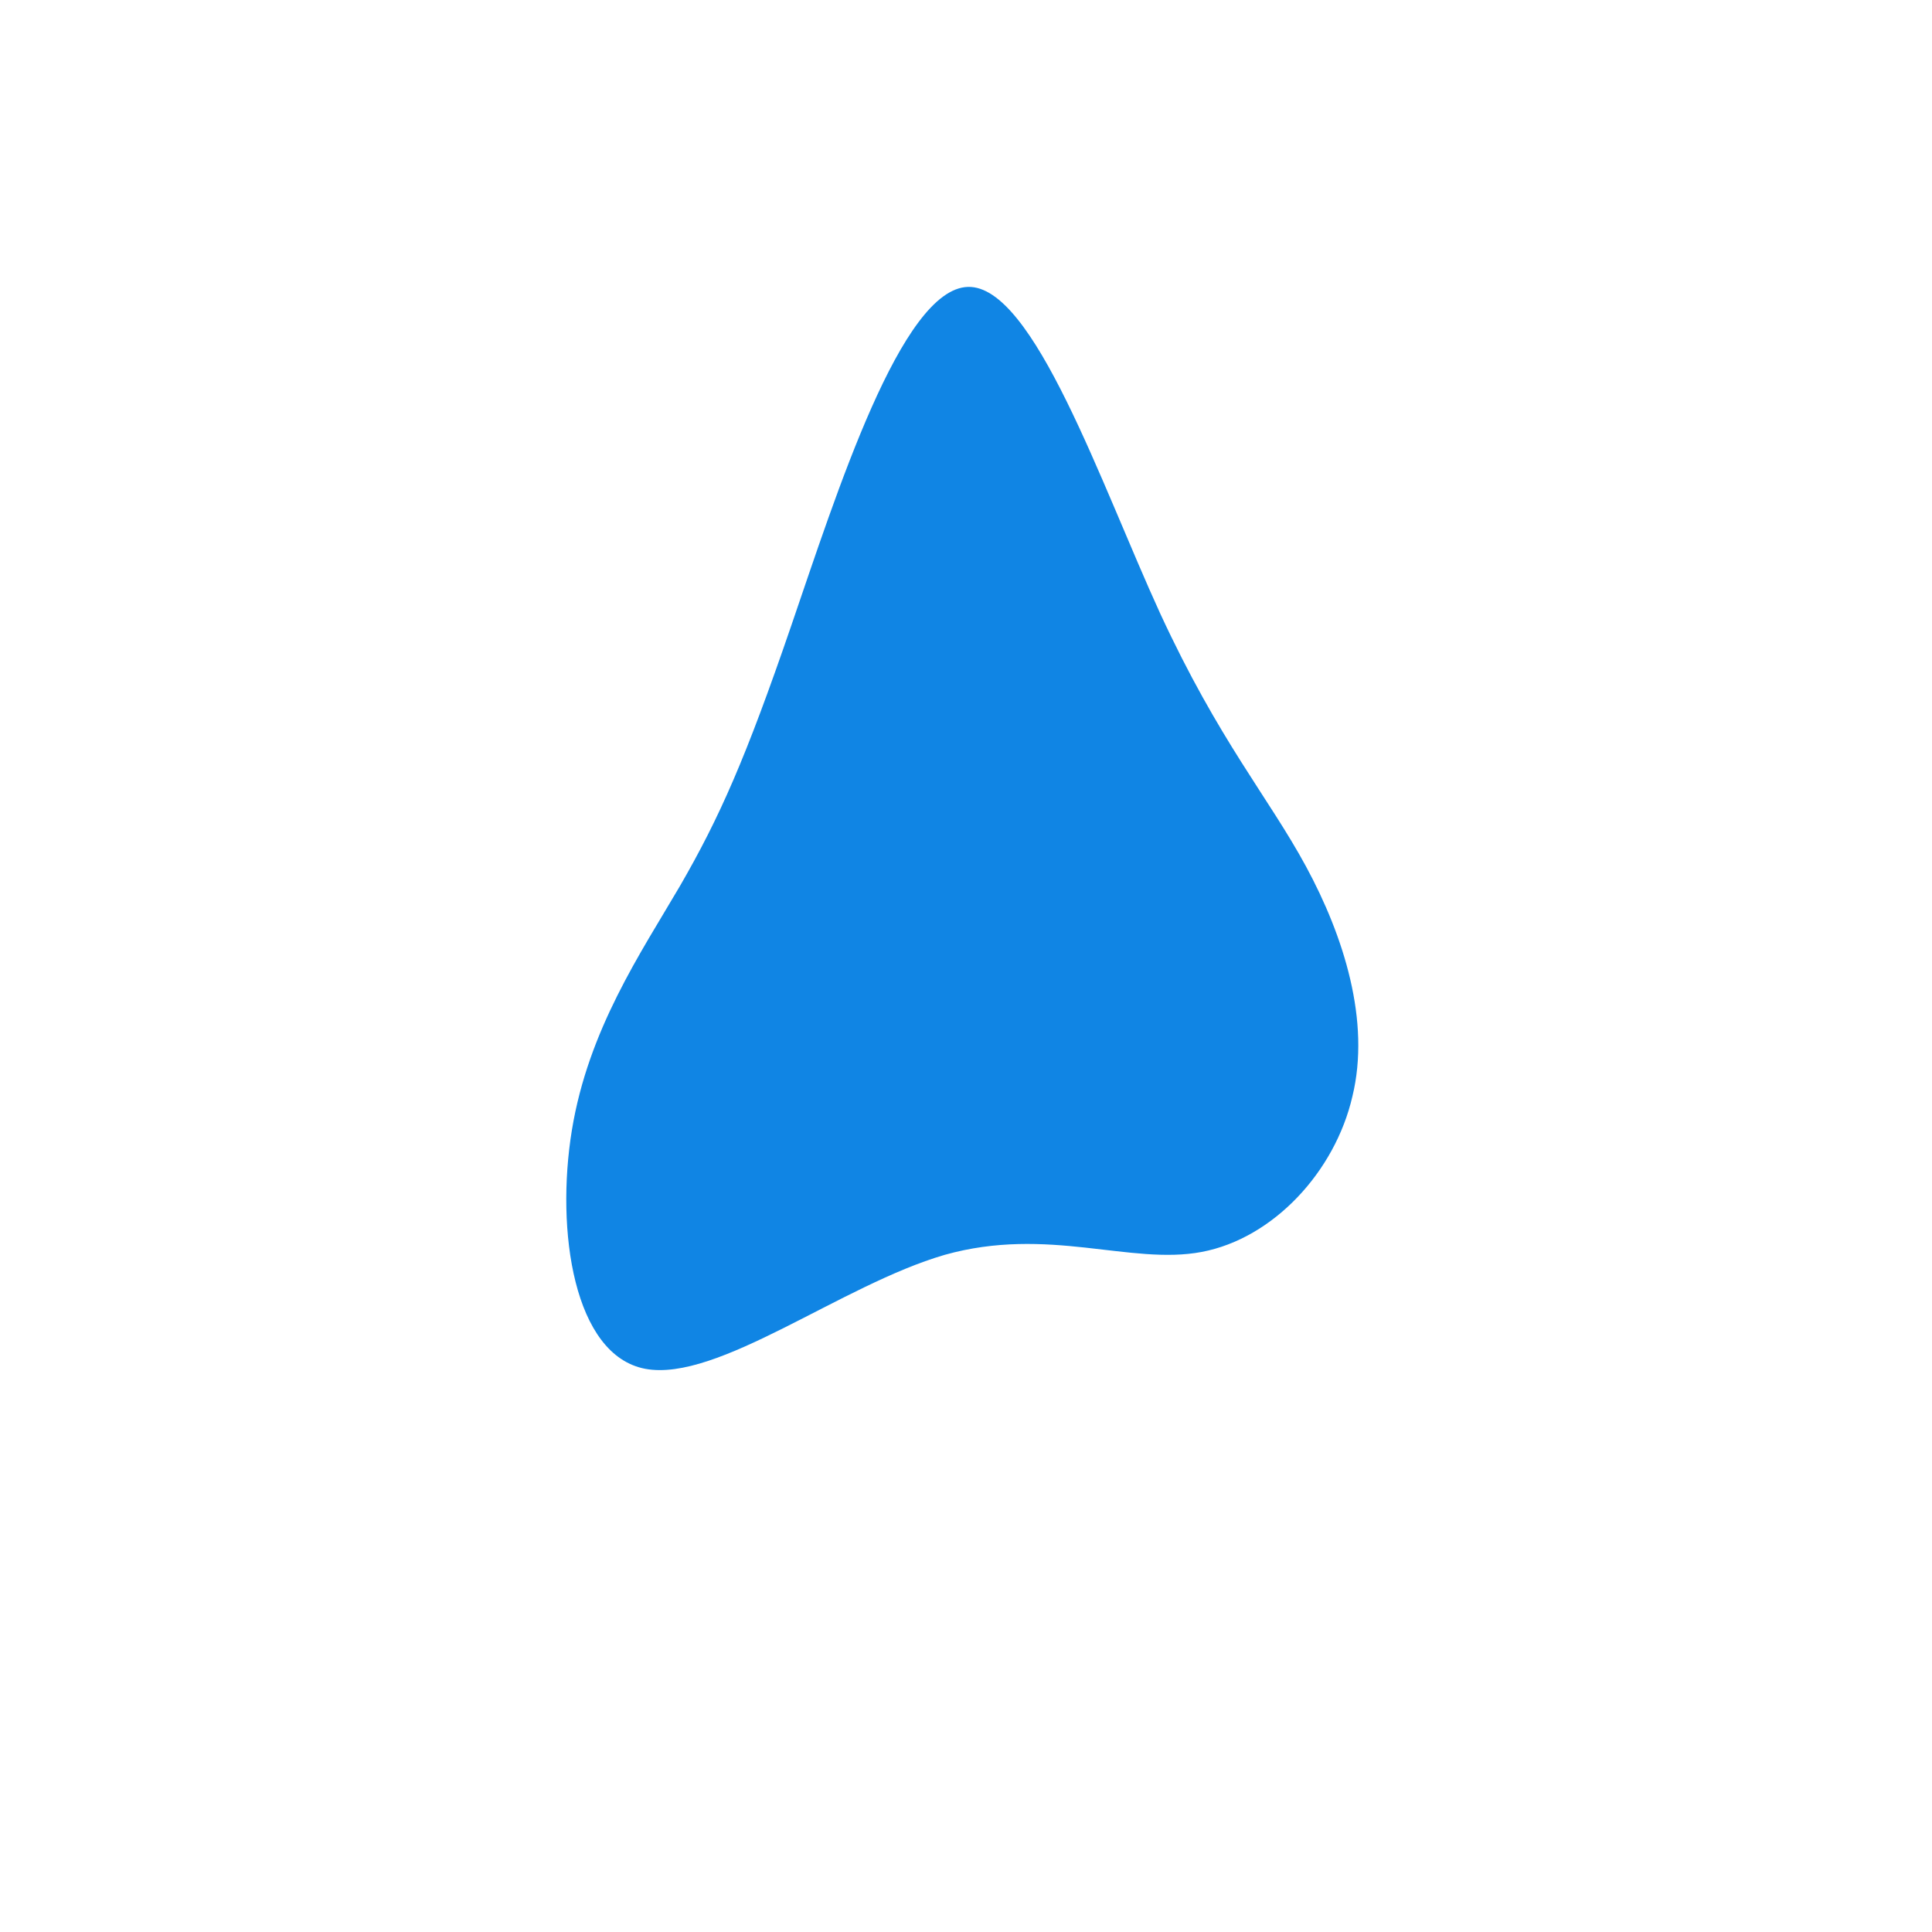 <?xml version="1.0" standalone="no"?>
<svg viewBox="0 0 200 200" xmlns="http://www.w3.org/2000/svg">
  <path fill="#1085E4" d="M20.1,-36.5C26.2,-23.3,31.3,-17.5,35.2,-10.3C39.1,-3.1,41.9,5.7,40,13.5C38.2,21.3,31.8,28.2,24.4,29.6C17,31,8.5,26.9,-2.2,29.9C-12.9,33,-25.7,43.1,-33.2,41.7C-40.6,40.3,-42.5,27.4,-40.8,17C-39.1,6.6,-33.7,-1.3,-29.6,-8.3C-25.5,-15.4,-22.8,-21.5,-18.1,-35.2C-13.4,-48.9,-6.7,-70.1,0.2,-70.3C7,-70.5,14,-49.8,20.1,-36.5Z" transform="translate(100 100)" />
</svg>
